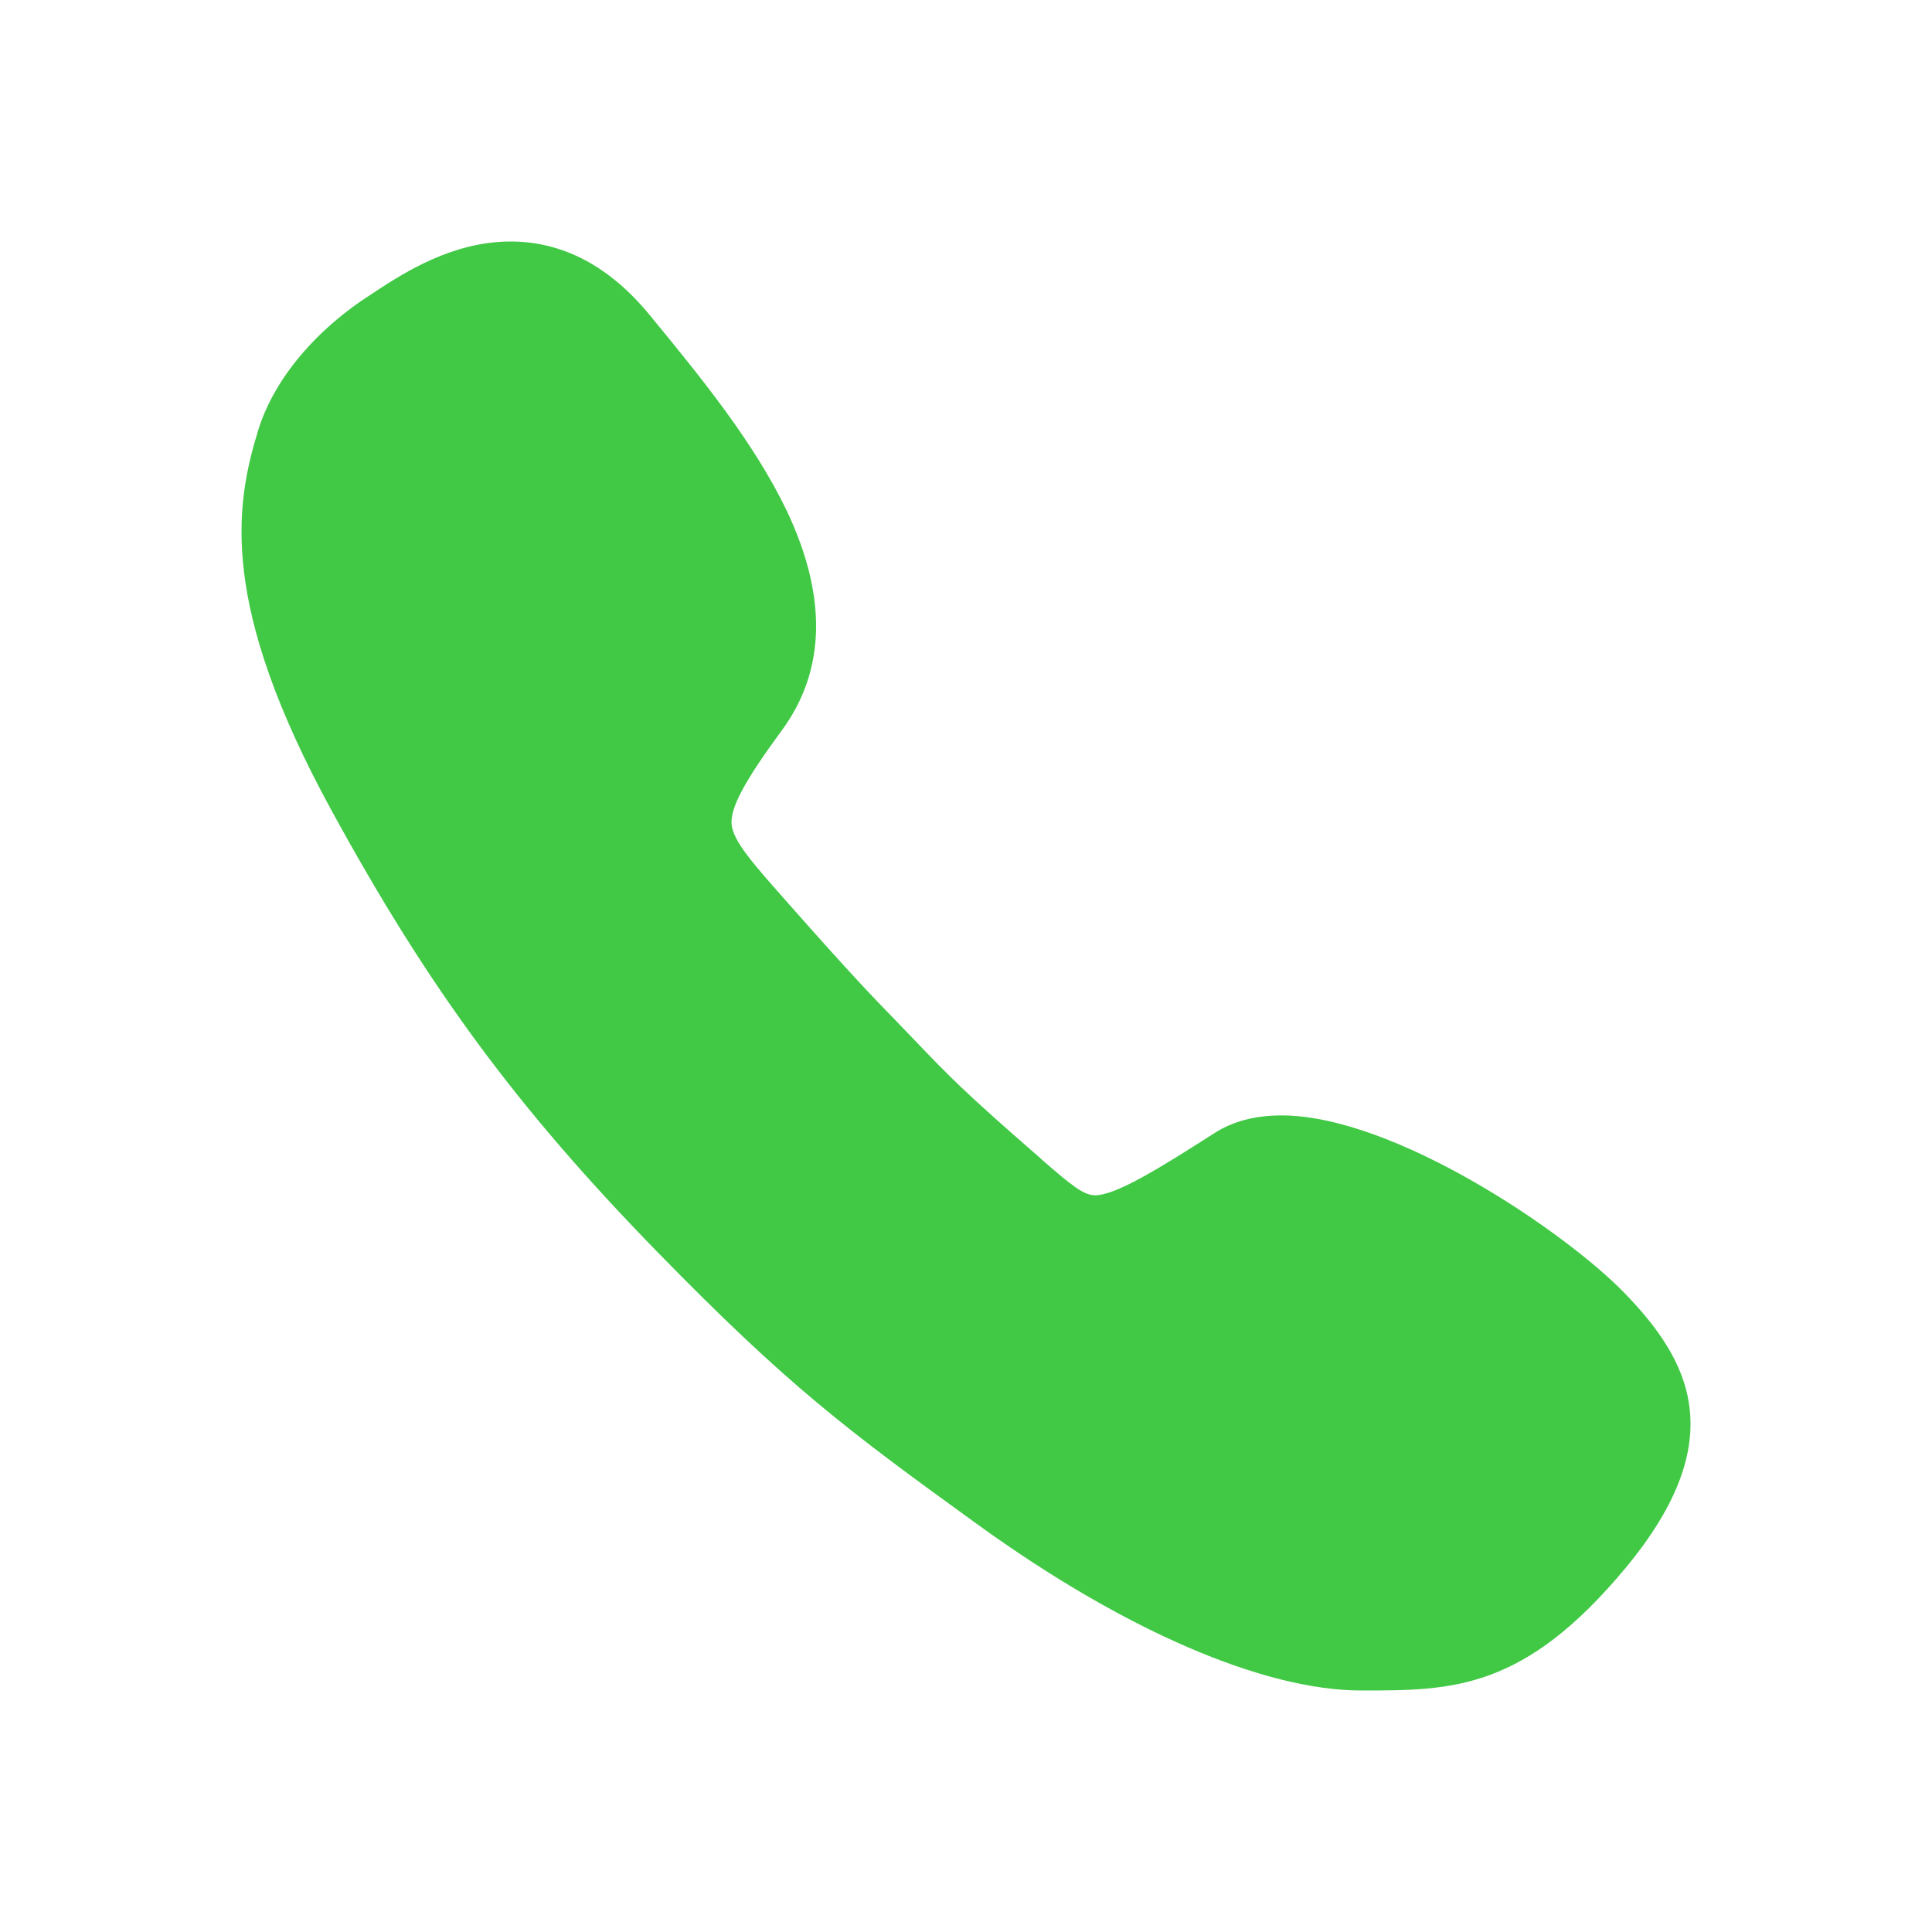 <svg width="24" height="24" viewBox="0 0 24 24" fill="none" xmlns="http://www.w3.org/2000/svg">
<path d="M20.178 16.06C19.432 15.293 17.31 13.856 15.919 13.856C15.597 13.856 15.316 13.928 15.086 14.076C14.406 14.511 13.864 14.848 13.603 14.848C13.46 14.848 13.306 14.72 12.969 14.429L12.913 14.378C11.977 13.565 11.778 13.355 11.415 12.977L11.322 12.88C11.256 12.813 11.2 12.752 11.144 12.695C10.827 12.368 10.597 12.133 9.784 11.213L9.748 11.172C9.359 10.732 9.103 10.445 9.088 10.236C9.073 10.031 9.252 9.699 9.707 9.08C10.259 8.334 10.28 7.413 9.773 6.344C9.369 5.501 8.71 4.693 8.127 3.982L8.076 3.92C7.575 3.307 6.992 3 6.342 3C5.622 3 5.023 3.389 4.706 3.593C4.681 3.609 4.655 3.629 4.63 3.644C3.919 4.094 3.403 4.713 3.208 5.342C2.917 6.288 2.723 7.515 4.118 10.067C5.325 12.276 6.419 13.759 8.158 15.544C9.794 17.221 10.52 17.763 12.146 18.939C13.956 20.248 15.694 21 16.911 21C18.041 21 18.931 21 20.199 19.471C21.528 17.865 20.976 16.884 20.178 16.06Z" fill="#41C946"/>
</svg>
